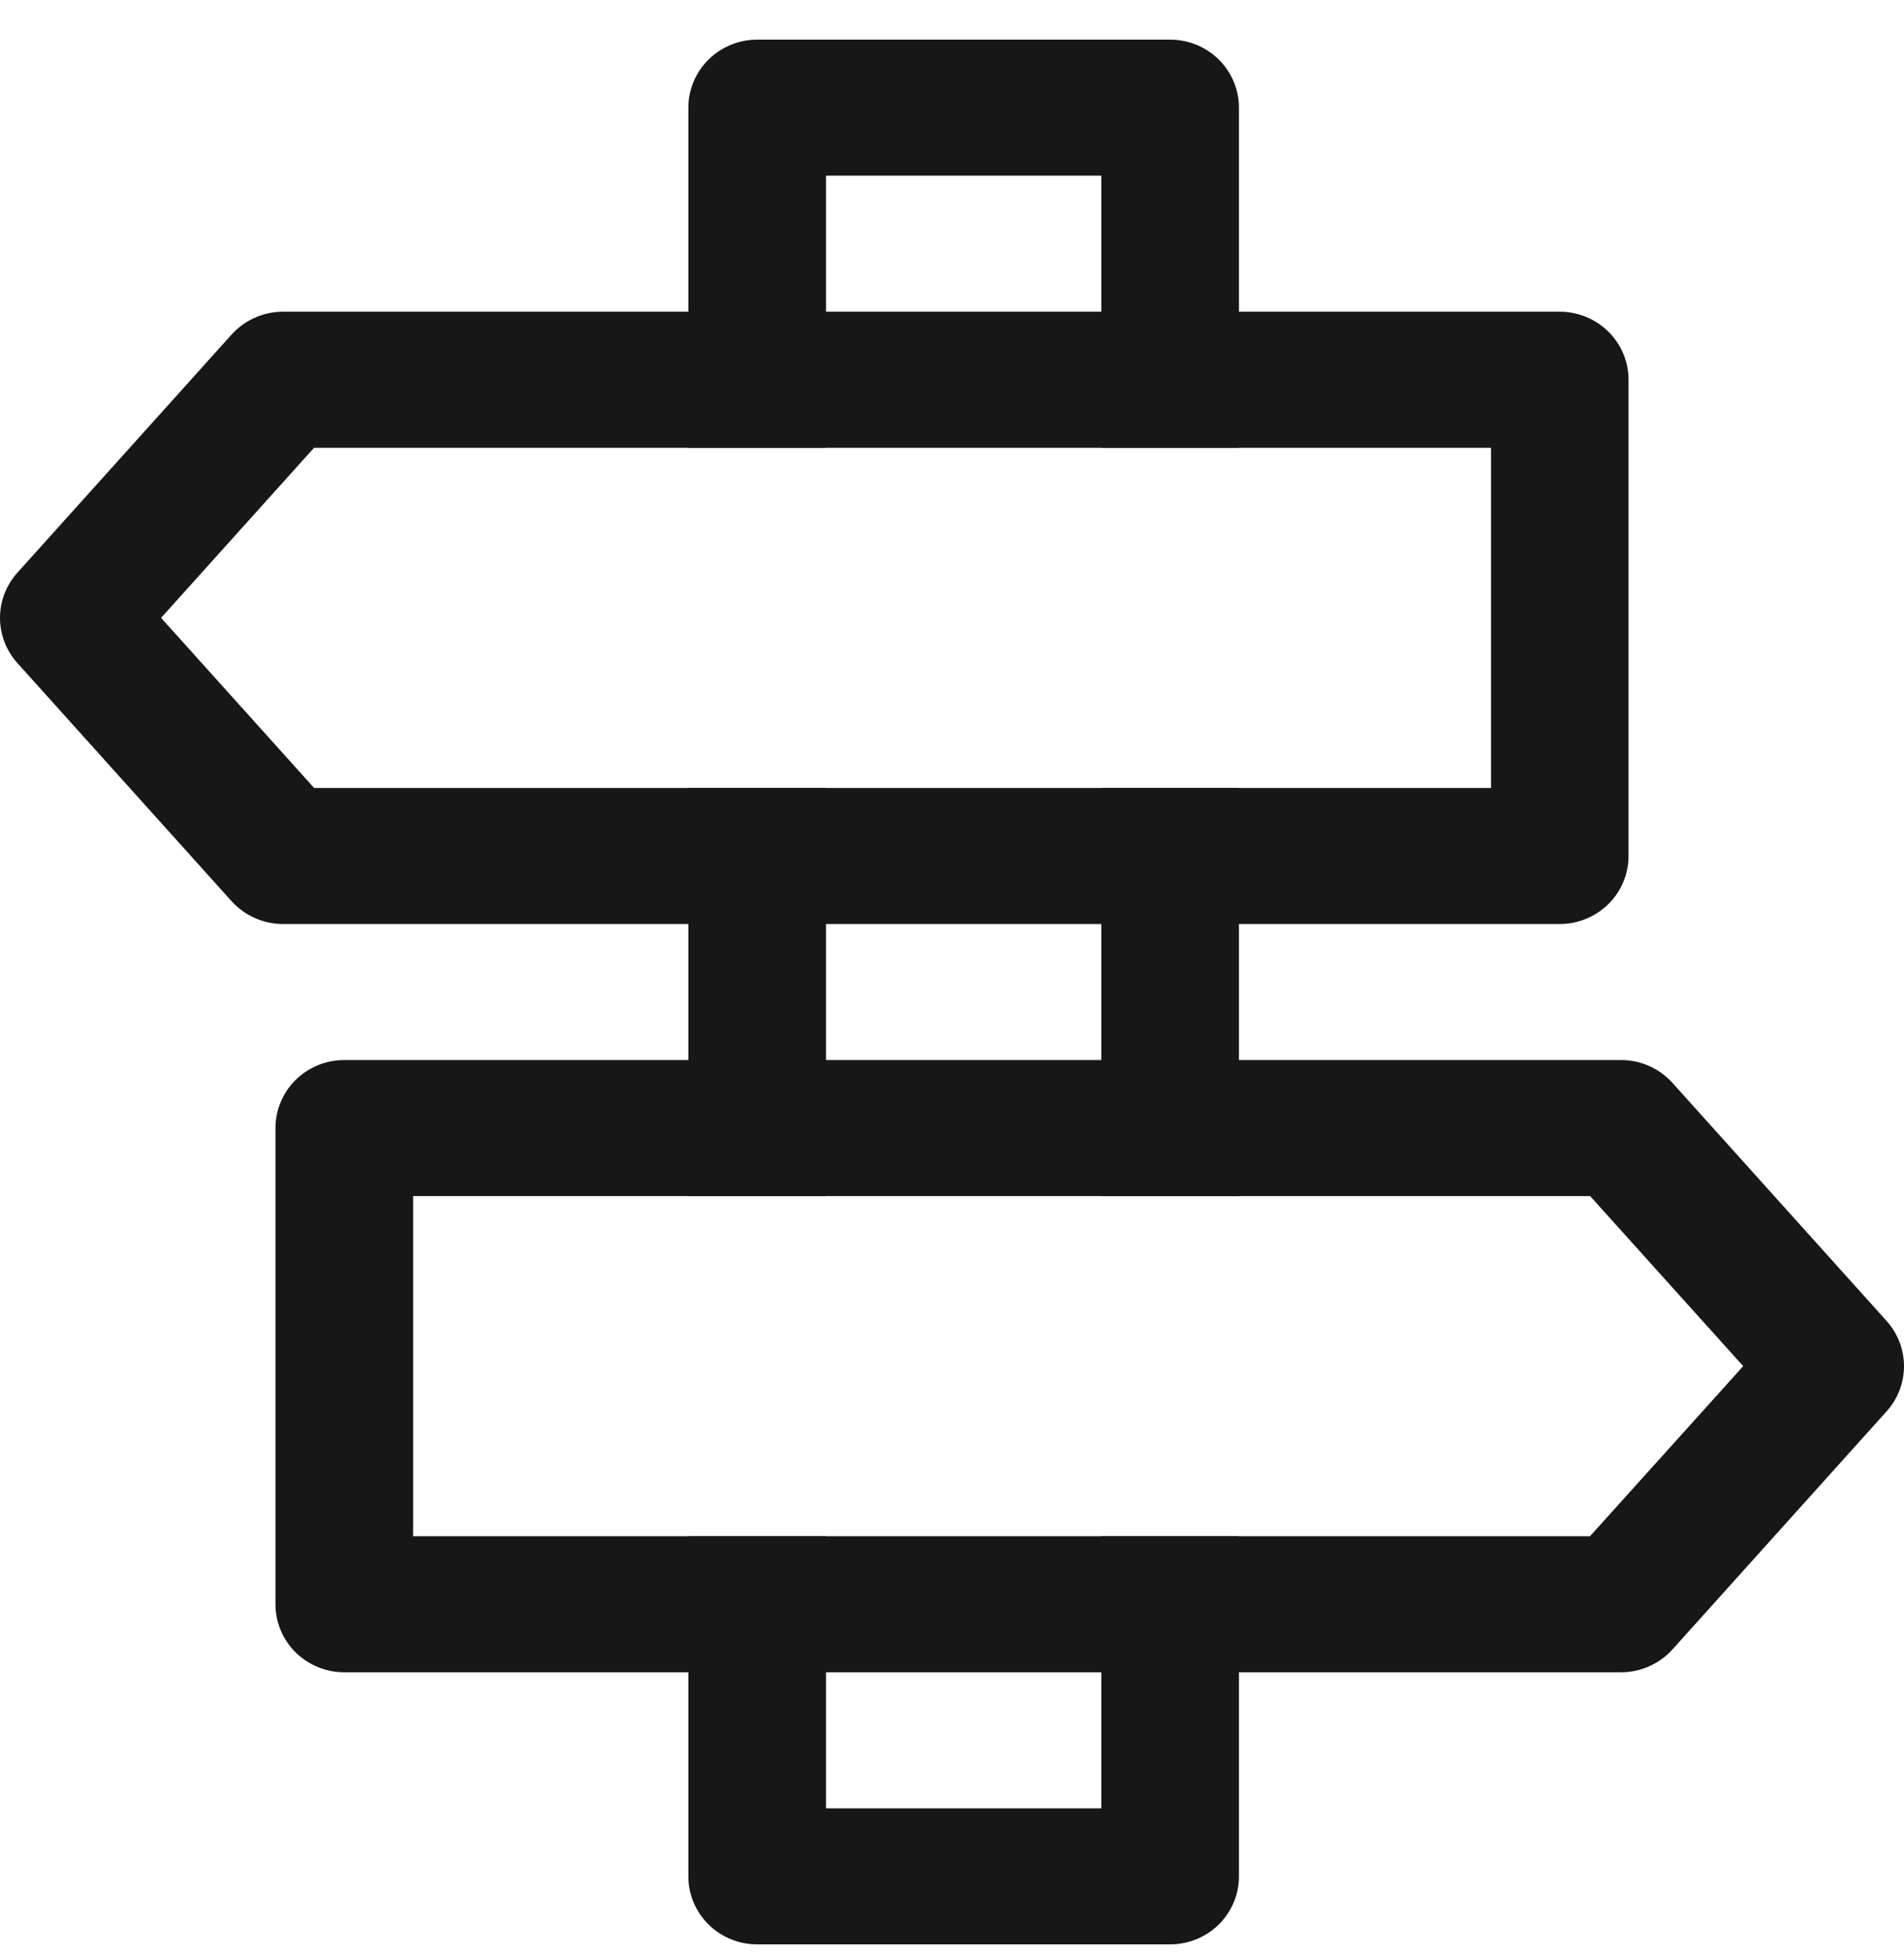 <svg width="40" height="41" viewBox="0 0 40 41" fill="none" xmlns="http://www.w3.org/2000/svg">
<path d="M14.461 16.547H17.353V25.118H14.461V16.547ZM14.461 9.404V2.261C14.461 1.882 14.614 1.519 14.885 1.251C15.156 0.983 15.524 0.832 15.907 0.832H24.582C24.966 0.832 25.334 0.983 25.605 1.251C25.876 1.519 26.028 1.882 26.028 2.261V9.404H23.137V3.689H17.353V9.404H14.461ZM26.028 16.547V25.118H23.137V16.547H26.028ZM14.461 32.261H17.353V37.975H23.137V32.261H26.028V39.404C26.028 39.783 25.876 40.146 25.605 40.414C25.334 40.682 24.966 40.832 24.582 40.832H15.907C15.524 40.832 15.156 40.682 14.885 40.414C14.614 40.146 14.461 39.783 14.461 39.404V32.261Z" fill="#171717"/>
<path d="M33.403 32.261L36.622 28.689L33.406 25.118H8.679V32.261H33.403ZM34.054 35.118H7.233C6.849 35.118 6.482 34.967 6.21 34.7C5.939 34.432 5.787 34.068 5.787 33.689V23.689C5.787 23.311 5.939 22.947 6.21 22.679C6.482 22.411 6.849 22.261 7.233 22.261H34.054C34.258 22.261 34.461 22.303 34.647 22.386C34.833 22.469 35 22.59 35.136 22.741L39.635 27.741C39.87 28.002 40 28.34 40 28.689C40 29.039 39.87 29.377 39.635 29.638L35.136 34.638C35 34.789 34.833 34.91 34.647 34.992C34.461 35.075 34.258 35.118 34.054 35.118ZM3.384 12.975L6.597 9.404H31.324V16.547H6.599L3.384 12.975ZM5.949 19.404H32.767C33.151 19.404 33.519 19.253 33.79 18.985C34.061 18.717 34.213 18.354 34.213 17.975V7.975C34.213 7.596 34.061 7.233 33.79 6.965C33.519 6.697 33.151 6.546 32.767 6.546H5.946C5.742 6.546 5.539 6.589 5.353 6.672C5.167 6.755 5 6.876 4.864 7.027L0.365 12.027C0.13 12.288 0 12.625 0 12.975C0 13.325 0.13 13.662 0.365 13.924L4.864 18.924C5 19.075 5.167 19.195 5.353 19.278C5.539 19.361 5.742 19.404 5.946 19.404H5.949Z" fill="#171717"/>
</svg>
